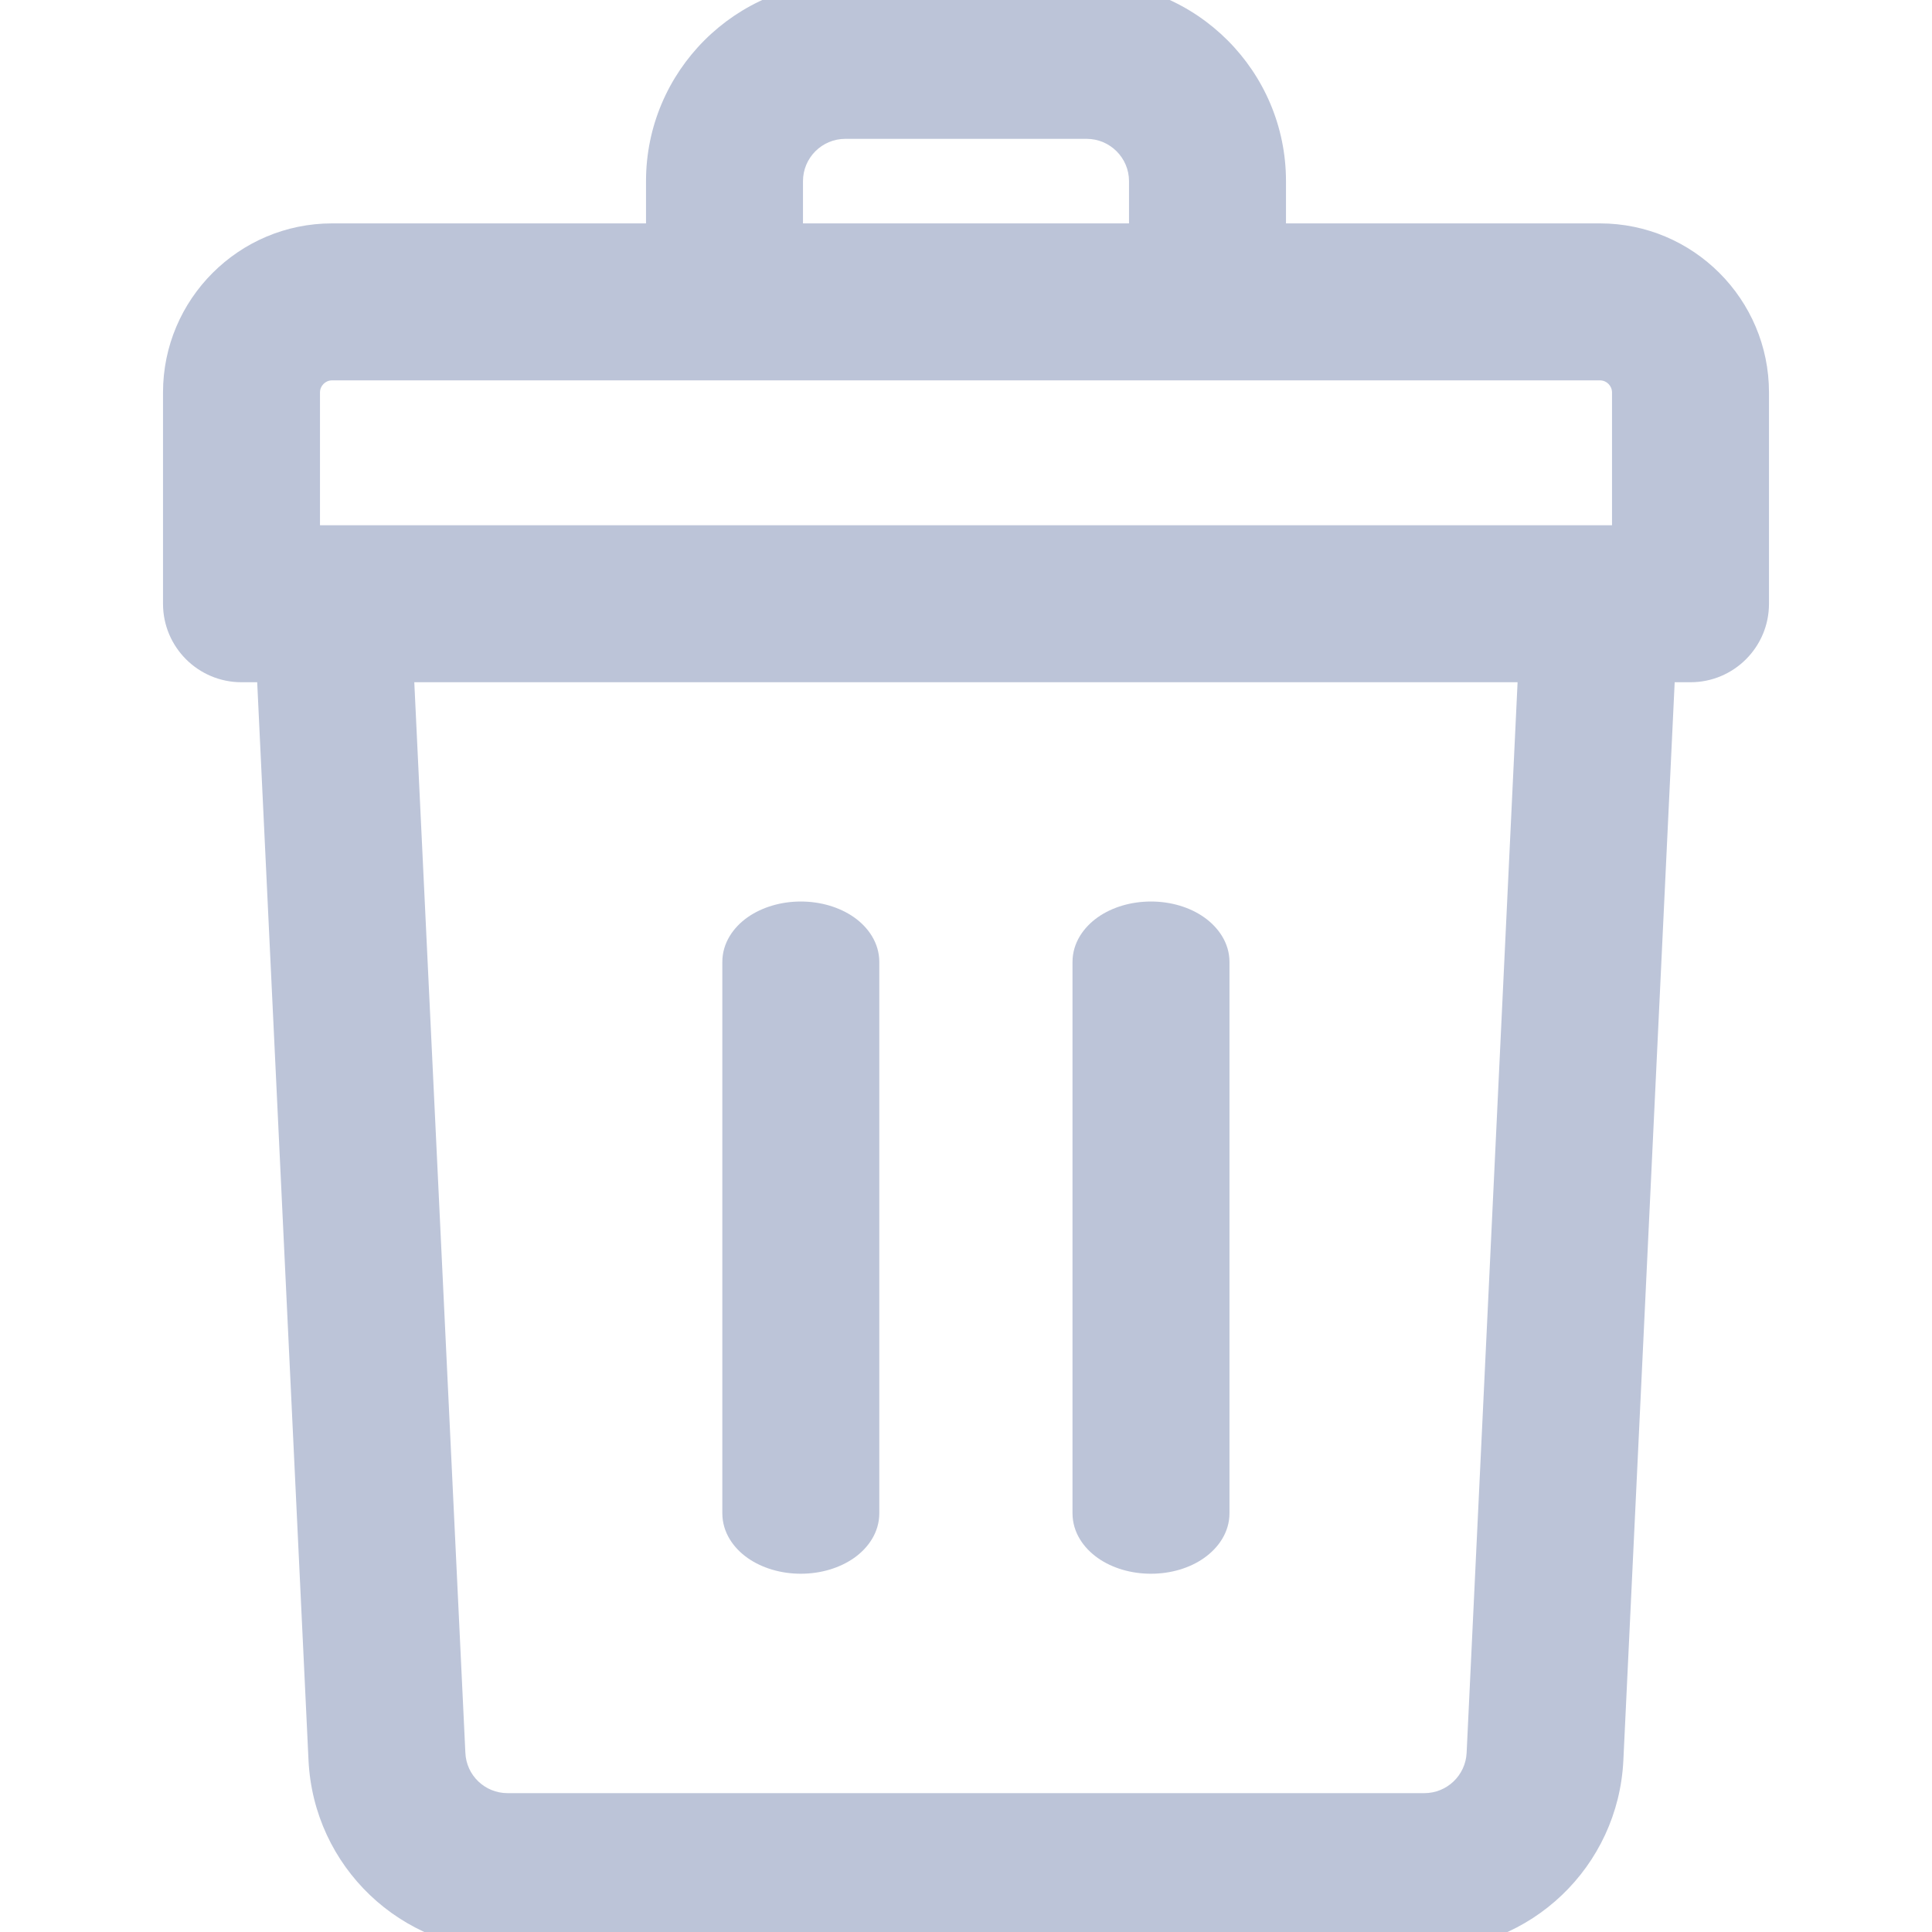<svg width="16" height="16" viewBox="0 0 16 16" fill="none" xmlns="http://www.w3.org/2000/svg">
<g clip-path="url(#clip0)">
<path d="M6.632 7.466C6.467 7.466 6.311 7.513 6.192 7.596C6.074 7.679 5.982 7.808 5.982 7.967V12.532C5.982 12.691 6.074 12.82 6.192 12.903C6.311 12.986 6.467 13.033 6.632 13.033C6.797 13.033 6.953 12.986 7.072 12.903C7.19 12.82 7.282 12.691 7.282 12.532V7.967C7.282 7.808 7.19 7.679 7.072 7.596C6.953 7.513 6.797 7.466 6.632 7.466Z" fill="#BCC4D8"/>
<path d="M9.532 7.466C9.366 7.466 9.21 7.513 9.092 7.596C8.974 7.679 8.882 7.808 8.882 7.967V12.532C8.882 12.691 8.974 12.82 9.092 12.903C9.21 12.986 9.366 13.033 9.532 13.033C9.697 13.033 9.853 12.986 9.971 12.903C10.089 12.82 10.182 12.691 10.182 12.532V7.967C10.182 7.808 10.089 7.679 9.971 7.596C9.853 7.513 9.697 7.466 9.532 7.466Z" fill="#BCC4D8"/>
<path fill-rule="evenodd" clip-rule="evenodd" d="M7 -0.15C6.09 -0.15 5.35 0.59 5.35 1.5V1.85H2.75C1.978 1.85 1.35 2.478 1.35 3.25V5C1.35 5.359 1.641 5.65 2 5.65H2.13L2.555 14.578C2.597 15.459 3.321 16.15 4.203 16.15H11.796C12.678 16.15 13.402 15.459 13.444 14.578L13.869 5.65H14C14.359 5.65 14.65 5.359 14.65 5V3.25C14.65 2.478 14.022 1.85 13.25 1.85H10.65V1.5C10.65 0.59 9.91 -0.15 9 -0.15H7ZM6.65 1.5C6.65 1.307 6.807 1.15 7 1.15H9C9.192 1.15 9.35 1.307 9.35 1.5V1.85H6.65V1.5ZM2.65 3.25C2.65 3.195 2.695 3.15 2.75 3.15H13.25C13.305 3.15 13.35 3.195 13.35 3.25V4.35H2.65V3.25ZM3.854 14.516L3.431 5.65H12.568L12.146 14.516C12.137 14.703 11.983 14.85 11.796 14.85H4.203C4.016 14.85 3.862 14.703 3.854 14.516Z" fill="#BCC4D8"/>
</g>
<defs>
<clipPath id="clip0">
<rect width="16" height="16" fill="white"/>
</clipPath>
</defs>
</svg>
